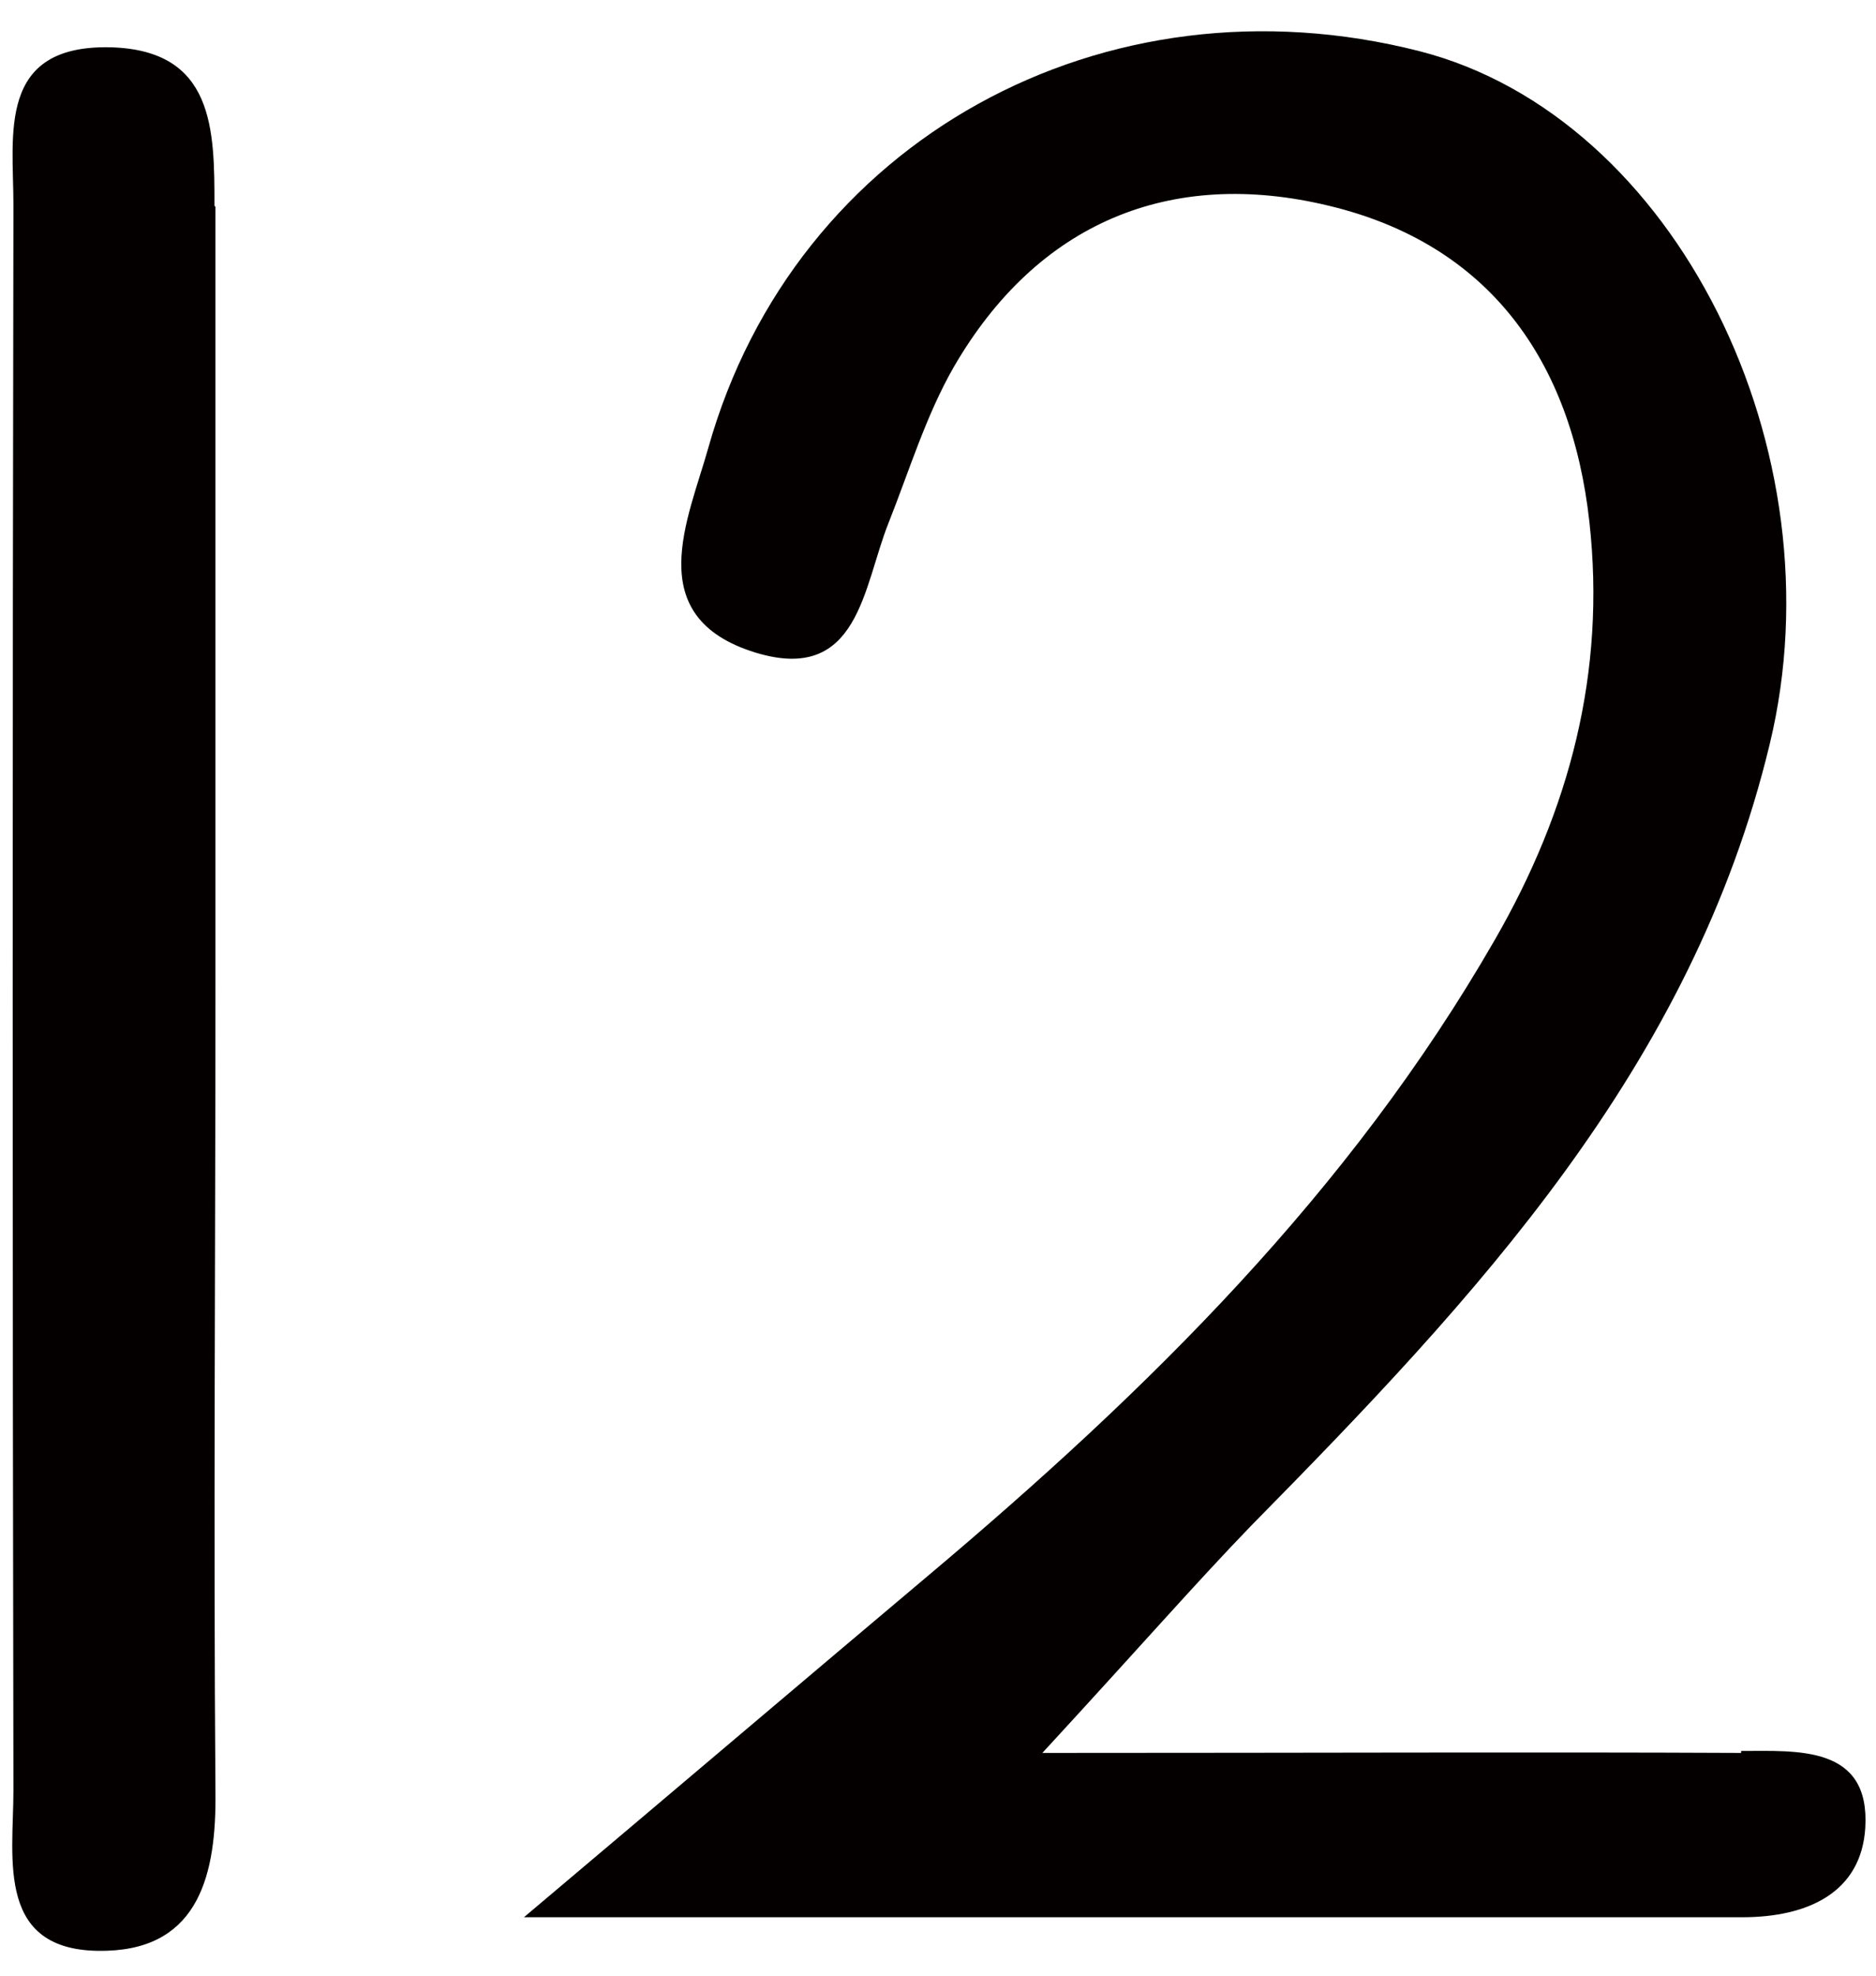 <svg width="38" height="40" viewBox="0 0 38 40" fill="none" xmlns="http://www.w3.org/2000/svg">
<path d="M35.268 35.49C31.016 35.47 26.764 35.49 21.114 35.49C23.17 33.258 24.228 32.043 25.346 30.887C29.878 26.284 34.27 21.622 35.847 15.066C37.285 9.128 33.951 2.373 28.76 1.038C22.372 -0.595 16.103 2.832 14.347 9.068C13.947 10.503 12.969 12.496 15.305 13.213C17.401 13.851 17.481 11.878 18 10.583C18.419 9.527 18.758 8.411 19.317 7.435C21.014 4.505 23.709 3.39 26.923 4.167C30.157 4.944 31.834 7.295 32.194 10.563C32.533 13.611 31.794 16.401 30.277 19.031C27.343 24.132 23.25 28.157 18.798 31.903C16.383 33.936 13.967 35.988 10.613 38.817C19.756 38.817 27.522 38.817 35.288 38.817C36.646 38.817 37.704 38.299 37.783 37.004C37.883 35.33 36.406 35.45 35.268 35.45V35.49Z" fill="#040000"/>
<path d="M4.344 4.166C4.344 2.632 4.344 1.018 2.248 0.958C-0.068 0.899 0.272 2.732 0.272 4.147C0.252 14.847 0.252 25.547 0.272 36.247C0.272 37.642 -0.108 39.574 2.168 39.495C4.045 39.435 4.384 37.92 4.364 36.287C4.324 30.847 4.364 25.427 4.364 19.987C4.364 14.727 4.364 9.447 4.364 4.186L4.344 4.166Z" fill="#040000"/>
</svg>
